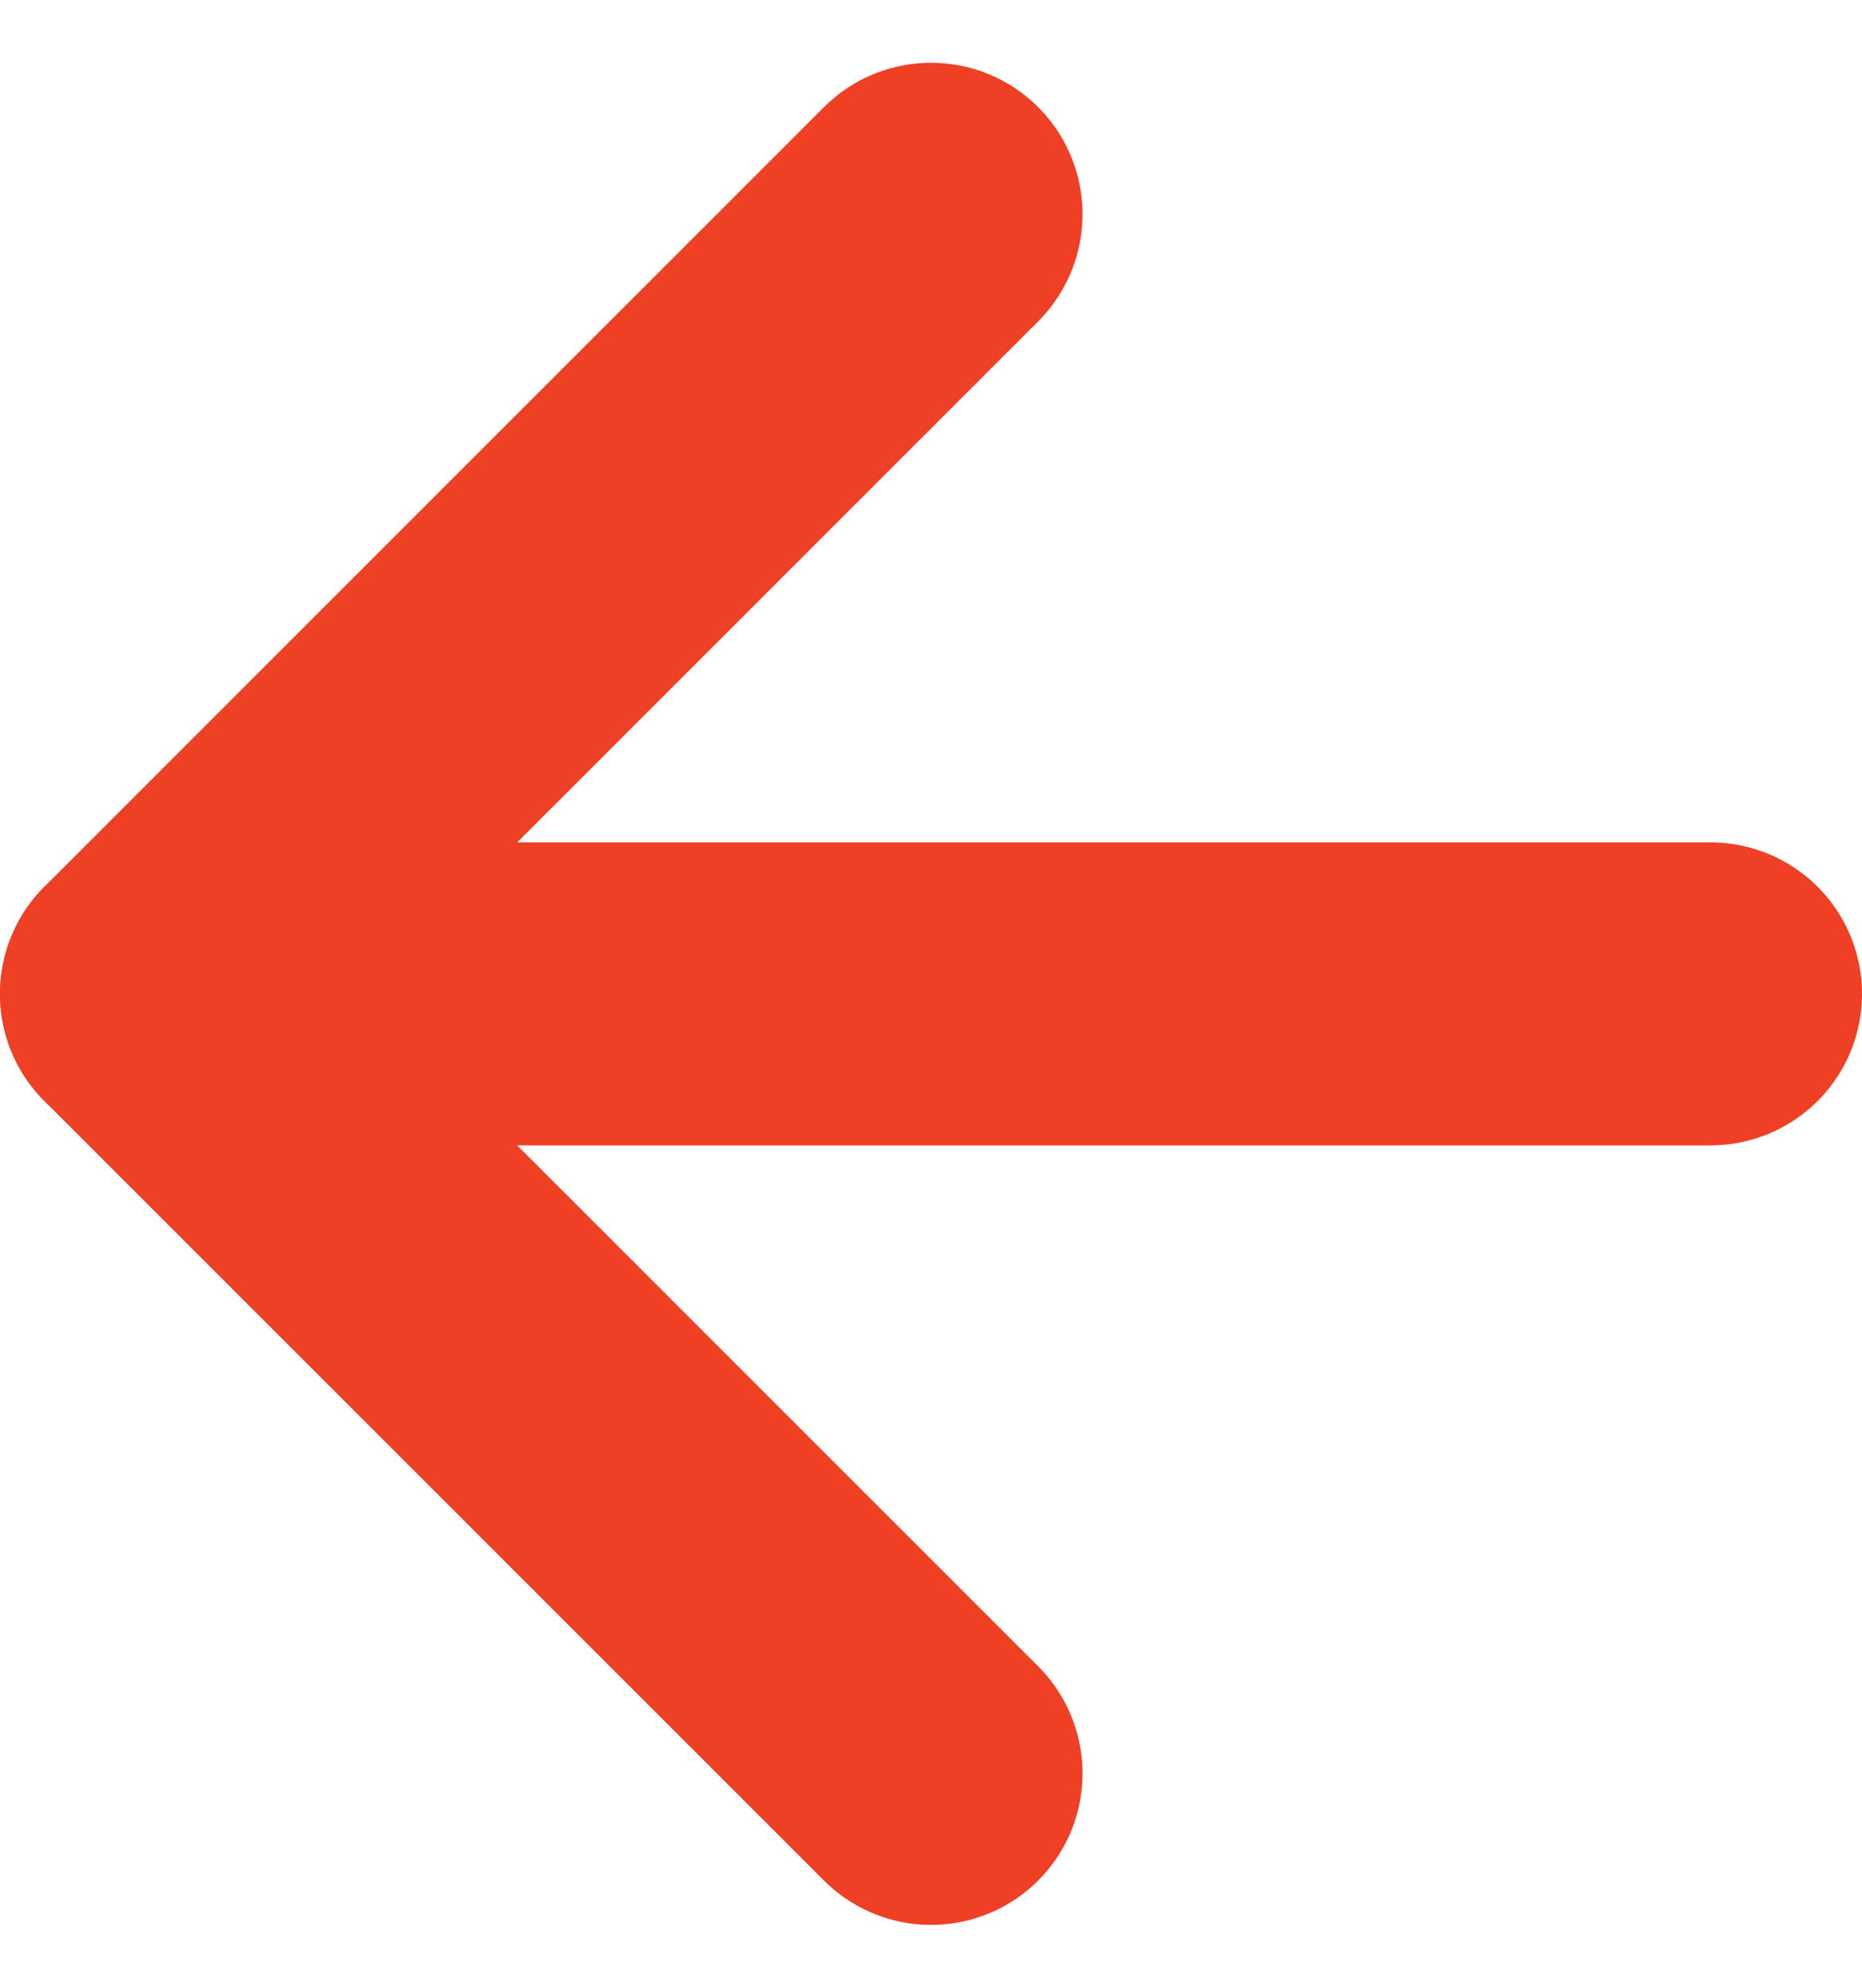 <svg xmlns="http://www.w3.org/2000/svg" width="15.367" height="16.403" viewBox="0 0 15.367 16.403">
  <g id="Icon_feather-arrow-left" data-name="Icon feather-arrow-left" transform="translate(-6.25 -5.732)">
    <path id="Path_69" data-name="Path 69" d="M20.367,18H7.5" transform="translate(0 -4.066)" fill="none" stroke="#ef3f24" stroke-linecap="round" stroke-linejoin="round" stroke-width="2.5"/>
    <path id="Path_70" data-name="Path 70" d="M13.934,20.367,7.5,13.934,13.934,7.5" fill="none" stroke="#ef3f24" stroke-linecap="round" stroke-linejoin="round" stroke-width="2.5"/>
  </g>
</svg>
